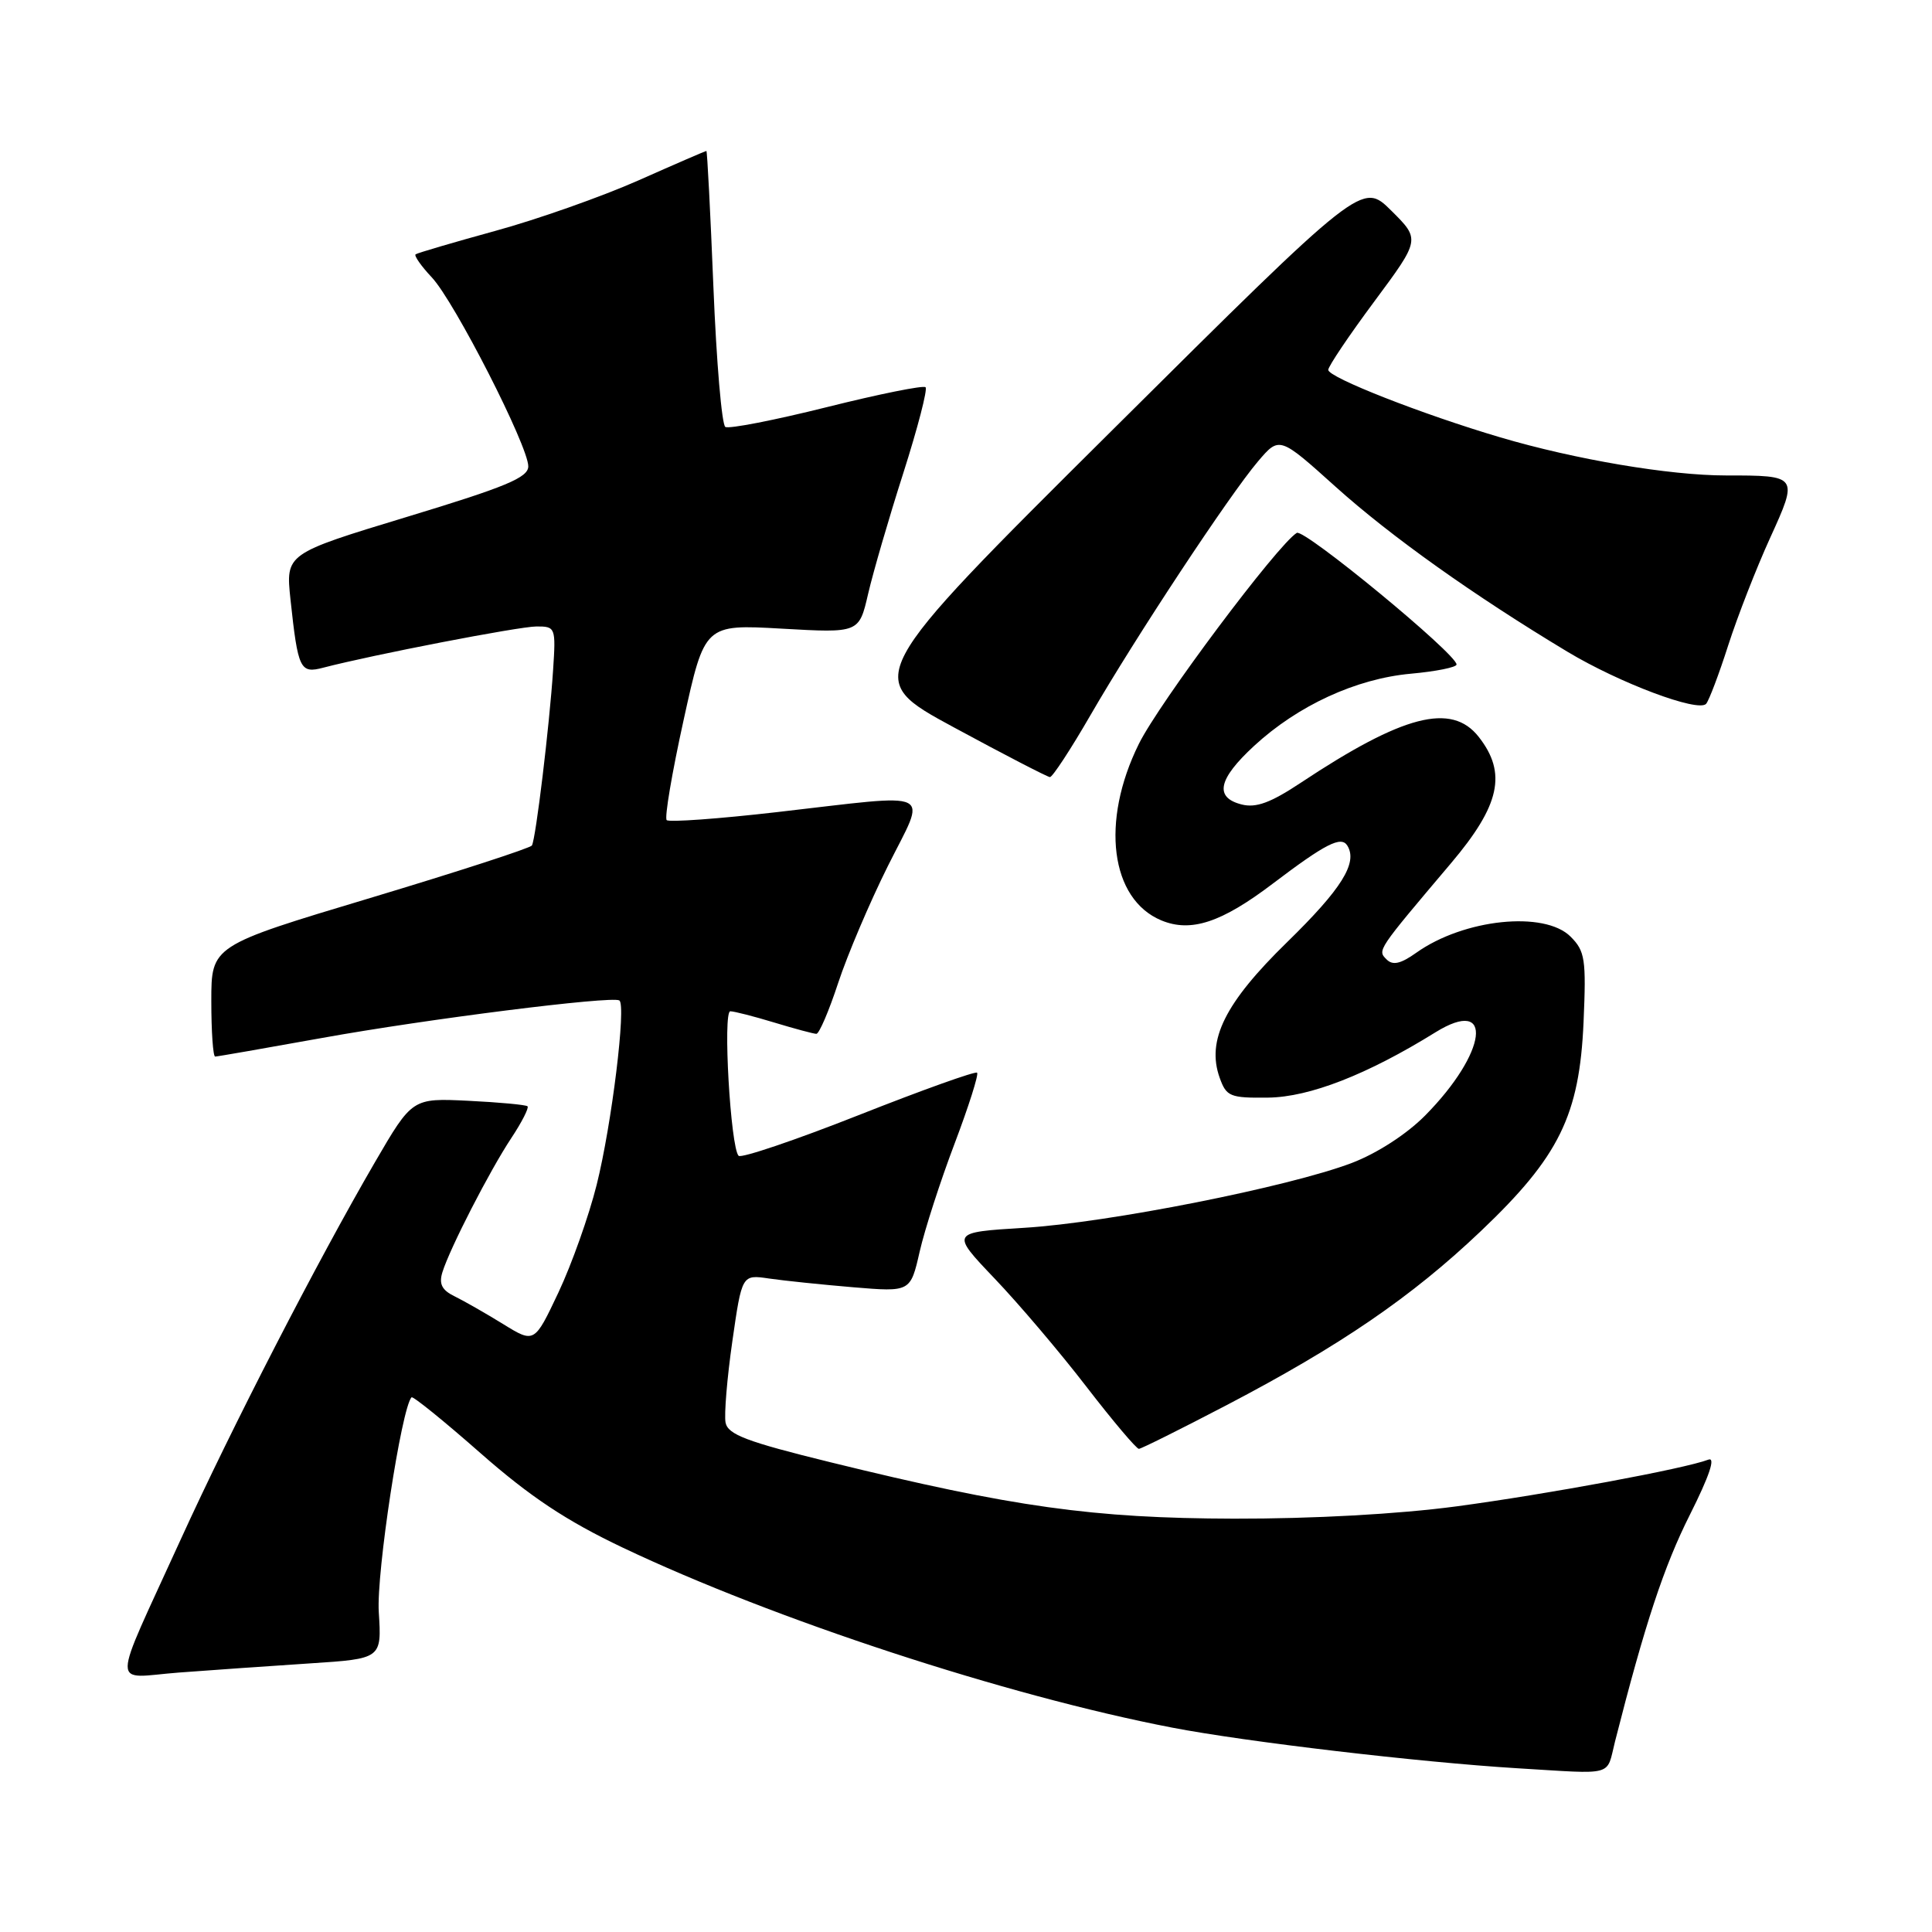 <?xml version="1.0" encoding="UTF-8" standalone="no"?>
<!DOCTYPE svg PUBLIC "-//W3C//DTD SVG 1.1//EN" "http://www.w3.org/Graphics/SVG/1.1/DTD/svg11.dtd" >
<svg xmlns="http://www.w3.org/2000/svg" xmlns:xlink="http://www.w3.org/1999/xlink" version="1.1" viewBox="0 0 256 256">
 <g >
 <path fill="currentColor"
d=" M 214.00 230.75 C 217.96 215.18 220.48 207.54 223.94 200.67 C 226.51 195.55 227.35 193.04 226.37 193.41 C 223.24 194.61 205.02 197.99 193.00 199.60 C 185.30 200.63 173.97 201.25 163.50 201.23 C 144.83 201.18 134.23 199.70 110.01 193.75 C 98.94 191.03 96.45 190.09 96.14 188.50 C 95.94 187.44 96.34 182.59 97.04 177.72 C 98.31 168.88 98.31 168.88 101.90 169.41 C 103.88 169.70 108.91 170.22 113.07 170.57 C 120.64 171.20 120.64 171.20 121.86 165.85 C 122.53 162.91 124.62 156.46 126.49 151.53 C 128.36 146.59 129.70 142.37 129.47 142.14 C 129.25 141.91 122.18 144.44 113.78 147.76 C 105.38 151.08 98.21 153.50 97.87 153.15 C 96.80 152.06 95.76 134.00 96.77 134.00 C 97.27 134.00 99.89 134.67 102.59 135.49 C 105.29 136.31 107.80 136.98 108.17 136.99 C 108.54 137.00 109.84 133.96 111.06 130.25 C 112.28 126.54 115.25 119.56 117.65 114.75 C 122.81 104.42 124.34 105.16 102.95 107.61 C 95.22 108.50 88.64 108.97 88.34 108.67 C 88.03 108.37 89.04 102.40 90.58 95.42 C 93.37 82.72 93.37 82.72 103.60 83.30 C 113.83 83.88 113.83 83.88 115.03 78.69 C 115.69 75.84 117.79 68.62 119.70 62.66 C 121.60 56.70 122.93 51.59 122.64 51.31 C 122.36 51.03 116.47 52.22 109.55 53.95 C 102.63 55.68 96.58 56.86 96.11 56.57 C 95.64 56.28 94.93 47.93 94.53 38.02 C 94.13 28.11 93.71 20.00 93.60 20.00 C 93.49 20.00 89.42 21.76 84.56 23.92 C 79.70 26.07 71.17 29.08 65.61 30.60 C 60.05 32.13 55.31 33.52 55.07 33.70 C 54.84 33.87 55.80 35.25 57.22 36.76 C 60.22 39.95 70.00 59.11 70.00 61.79 C 70.00 63.28 67.05 64.51 53.92 68.49 C 37.85 73.37 37.85 73.37 38.49 79.43 C 39.49 88.72 39.76 89.28 42.84 88.47 C 49.26 86.79 68.73 83.02 71.08 83.01 C 73.60 83.00 73.66 83.14 73.29 88.75 C 72.81 96.13 70.99 111.21 70.48 112.03 C 70.27 112.38 60.62 115.51 49.05 118.99 C 28.00 125.31 28.00 125.31 28.00 132.65 C 28.00 136.69 28.23 140.00 28.51 140.00 C 28.79 140.00 35.20 138.88 42.76 137.52 C 56.48 135.04 81.00 131.95 82.06 132.56 C 83.01 133.11 81.05 149.07 79.06 157.00 C 78.03 161.12 75.75 167.54 74.00 171.25 C 70.81 178.00 70.81 178.00 66.66 175.44 C 64.37 174.03 61.48 172.38 60.24 171.77 C 58.55 170.95 58.14 170.13 58.62 168.58 C 59.59 165.44 64.88 155.13 67.75 150.80 C 69.15 148.69 70.11 146.79 69.90 146.59 C 69.68 146.39 66.15 146.06 62.06 145.86 C 54.63 145.50 54.63 145.50 49.68 154.00 C 42.04 167.14 30.73 189.11 23.94 204.00 C 14.60 224.51 14.62 222.31 23.73 221.62 C 28.01 221.30 35.79 220.75 41.04 220.41 C 50.58 219.79 50.58 219.79 50.19 213.60 C 49.86 208.42 53.20 186.57 54.53 185.15 C 54.71 184.96 58.83 188.29 63.68 192.56 C 70.26 198.34 75.04 201.51 82.50 205.06 C 102.55 214.59 133.33 224.68 155.32 228.92 C 165.07 230.80 188.10 233.51 201.00 234.30 C 214.15 235.09 212.81 235.46 214.00 230.75 Z  M 162.53 186.19 C 177.62 178.30 187.06 171.84 196.22 163.13 C 206.60 153.26 209.29 147.80 209.83 135.42 C 210.19 127.10 210.03 126.03 208.11 124.11 C 204.65 120.65 193.97 121.76 187.67 126.24 C 185.59 127.72 184.55 127.95 183.73 127.13 C 182.50 125.90 182.43 126.01 192.25 114.40 C 198.77 106.70 199.71 102.44 195.93 97.63 C 192.33 93.06 185.92 94.72 172.36 103.72 C 168.38 106.36 166.44 107.08 164.54 106.60 C 160.88 105.68 161.39 103.25 166.18 98.83 C 171.98 93.48 179.69 89.93 186.94 89.27 C 190.27 88.97 193.00 88.42 193.00 88.05 C 193.00 86.65 172.80 70.01 171.83 70.61 C 169.26 72.20 153.58 93.14 150.90 98.58 C 145.81 108.87 147.13 119.15 153.89 121.96 C 157.81 123.58 161.85 122.25 168.66 117.08 C 175.64 111.79 177.72 110.73 178.53 112.05 C 179.94 114.33 177.77 117.79 170.55 124.84 C 162.32 132.87 159.84 137.84 161.61 142.80 C 162.50 145.30 162.98 145.50 168.04 145.44 C 173.53 145.37 181.17 142.39 190.20 136.79 C 198.02 131.95 197.08 139.48 188.83 147.82 C 186.38 150.29 182.47 152.82 179.12 154.10 C 170.78 157.27 146.88 162.01 135.73 162.69 C 125.96 163.29 125.96 163.29 131.78 169.40 C 134.98 172.75 140.47 179.21 143.96 183.75 C 147.46 188.29 150.59 191.99 150.91 191.98 C 151.24 191.96 156.46 189.36 162.53 186.19 Z  M 144.50 94.75 C 150.46 84.44 162.90 65.60 166.68 61.15 C 169.53 57.80 169.53 57.80 177.01 64.53 C 184.33 71.10 195.26 78.88 207.68 86.35 C 214.60 90.51 225.02 94.42 226.07 93.26 C 226.44 92.84 227.77 89.35 229.00 85.50 C 230.24 81.65 232.73 75.27 234.53 71.32 C 238.31 63.02 238.30 63.00 228.67 63.00 C 221.22 63.00 208.69 60.88 198.79 57.95 C 188.49 54.91 176.00 50.01 176.00 49.01 C 176.00 48.55 178.74 44.47 182.10 39.95 C 188.20 31.73 188.20 31.73 184.35 27.91 C 180.50 24.09 180.50 24.09 147.41 56.97 C 114.32 89.85 114.32 89.85 126.41 96.39 C 133.06 99.99 138.78 102.95 139.12 102.97 C 139.45 102.99 141.88 99.29 144.50 94.75 Z "/>
</g>
</svg>